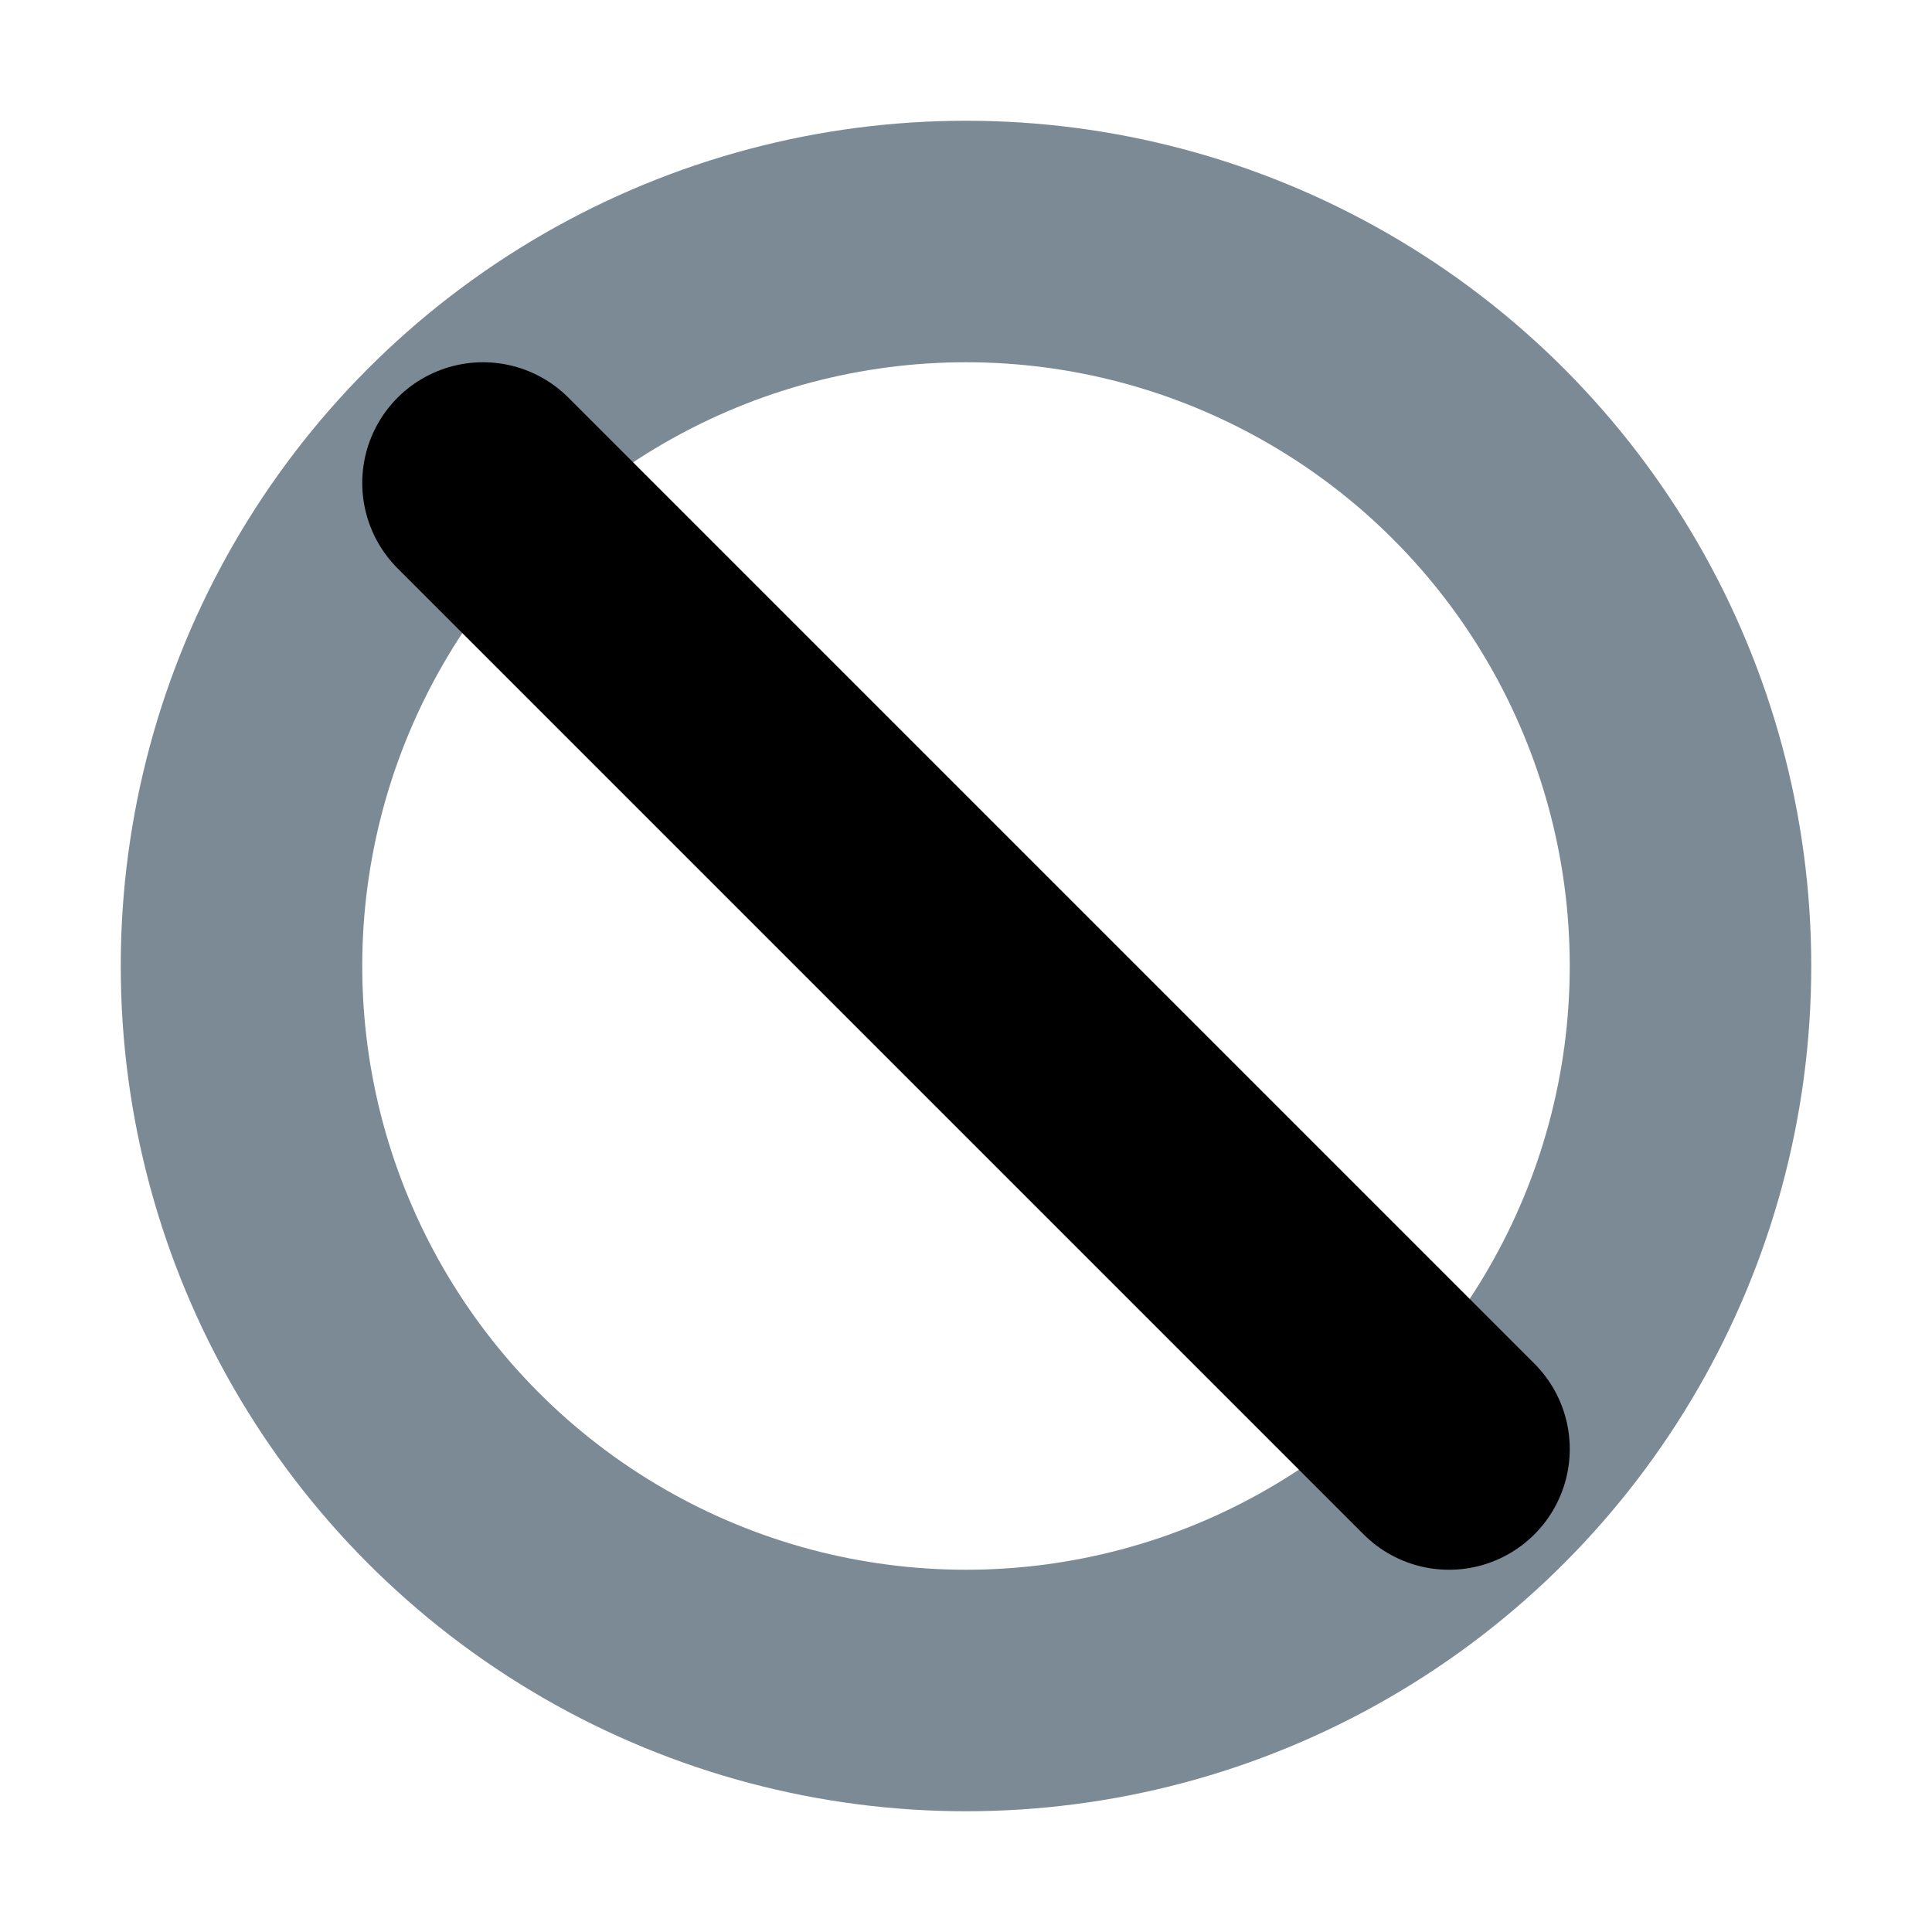 <svg width="16" height="16" fill="none" xmlns="http://www.w3.org/2000/svg"><circle cx="8" cy="8" r="6" stroke="#7B8A95" stroke-width="2" stroke-linecap="round"/><path d="M4 4l8 8" stroke="currentColor" stroke-width="2" stroke-linecap="round"/></svg>